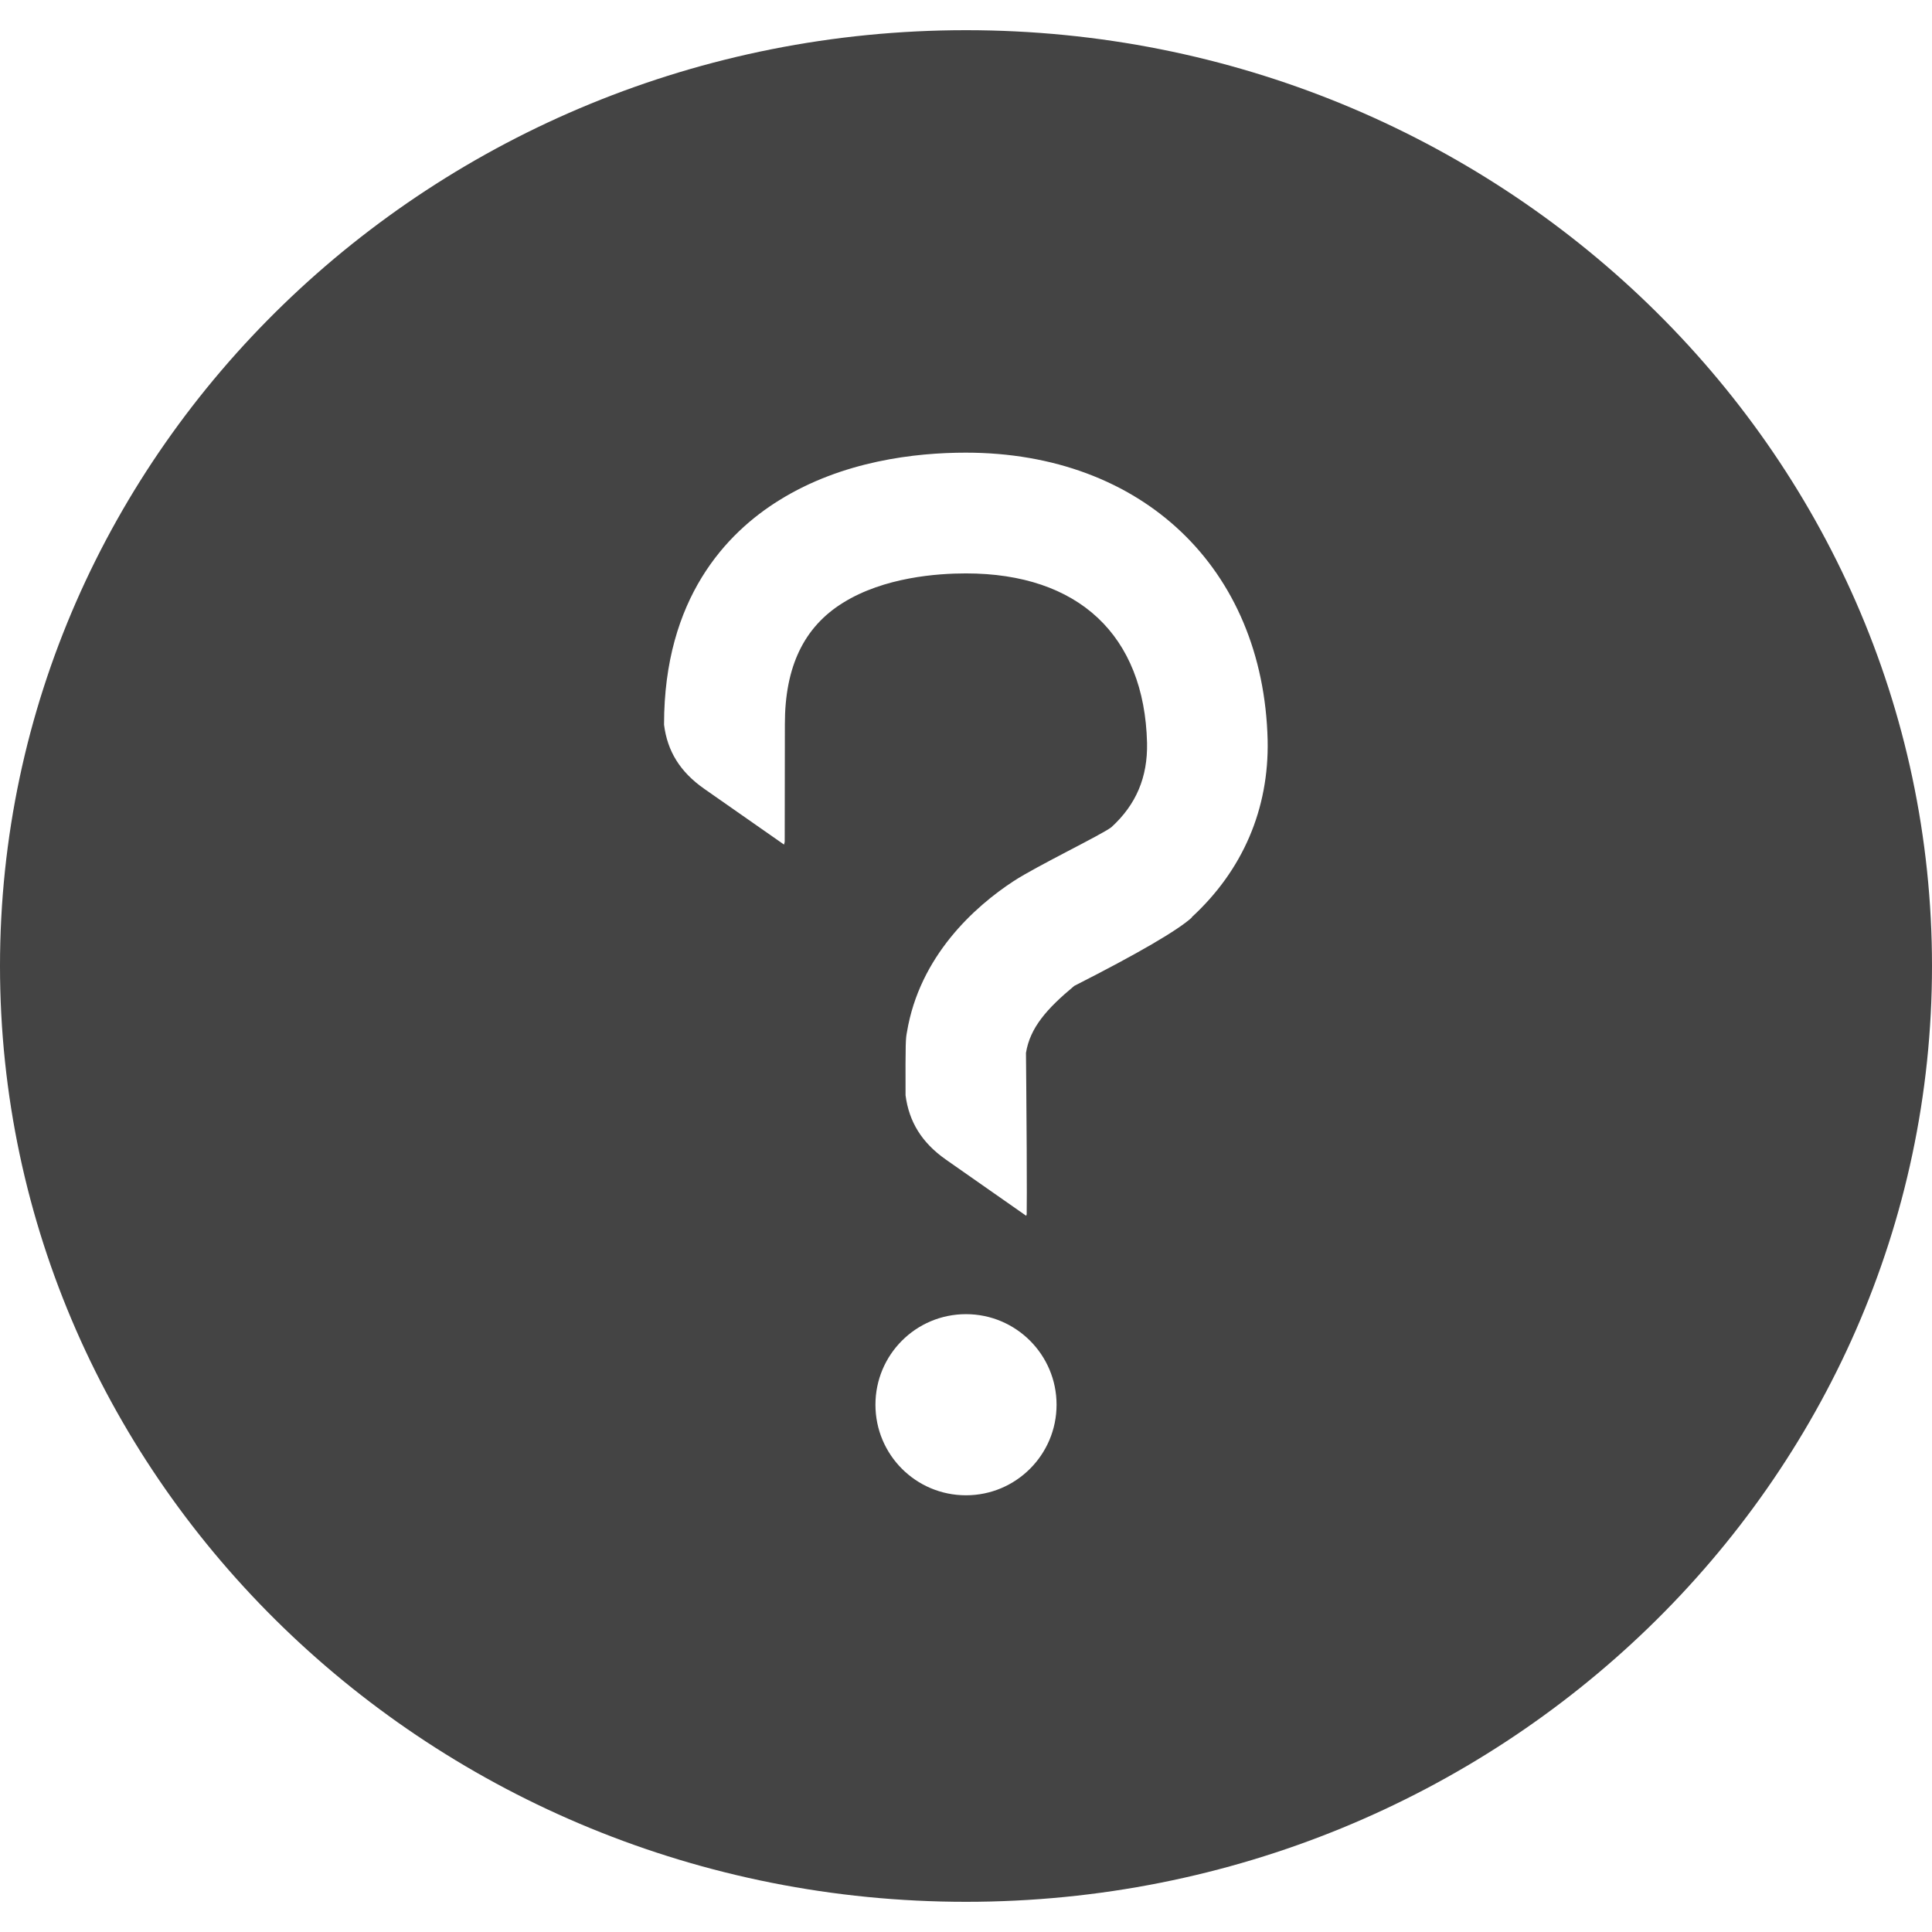 <!-- Generated by IcoMoon.io -->
<svg version="1.1" xmlns="http://www.w3.org/2000/svg" width="24" height="24" viewBox="0 0 24 24">
<title>question</title>
<path fill="#444" d="M12 0.375c-6.616 0-12 5.214-12 11.625s5.383 11.625 12 11.625 12-5.214 12-11.625-5.384-11.625-12-11.625zM12 18.575c-0.623 0-1.125-0.504-1.125-1.125s0.502-1.125 1.125-1.125c0.621 0 1.125 0.504 1.125 1.125s-0.504 1.125-1.125 1.125zM14.806 11.397c-0.177 0.161-0.668 0.447-1.461 0.85-0.342 0.284-0.549 0.519-0.6 0.832 0.002 0.063 0.005 0.67 0.009 1.181 0.002 0.421 0.002 0.783 0 0.822 0 0.008-0.005 0.014-0.006 0.021l-0.999-0.699c-0.3-0.211-0.457-0.47-0.5-0.798-0.002-0.665 0.002-0.705 0.017-0.782 0.156-0.948 0.845-1.565 1.328-1.88 0.29-0.189 1.089-0.573 1.213-0.669 0.306-0.28 0.451-0.62 0.442-1.047-0.033-1.337-0.852-2.105-2.25-2.105-0.351 0-1.015 0.046-1.527 0.365-0.486 0.301-0.723 0.795-0.722 1.51l-0.002 1.455c0 0.015-0.008 0.027-0.008 0.039l-0.993-0.694c-0.3-0.21-0.457-0.468-0.498-0.795v-0.005c0-1.568 0.777-2.379 1.431-2.784 0.786-0.489 1.693-0.591 2.317-0.591 2.19 0 3.697 1.434 3.75 3.57 0.018 0.855-0.308 1.617-0.944 2.202z"></path>
</svg>
